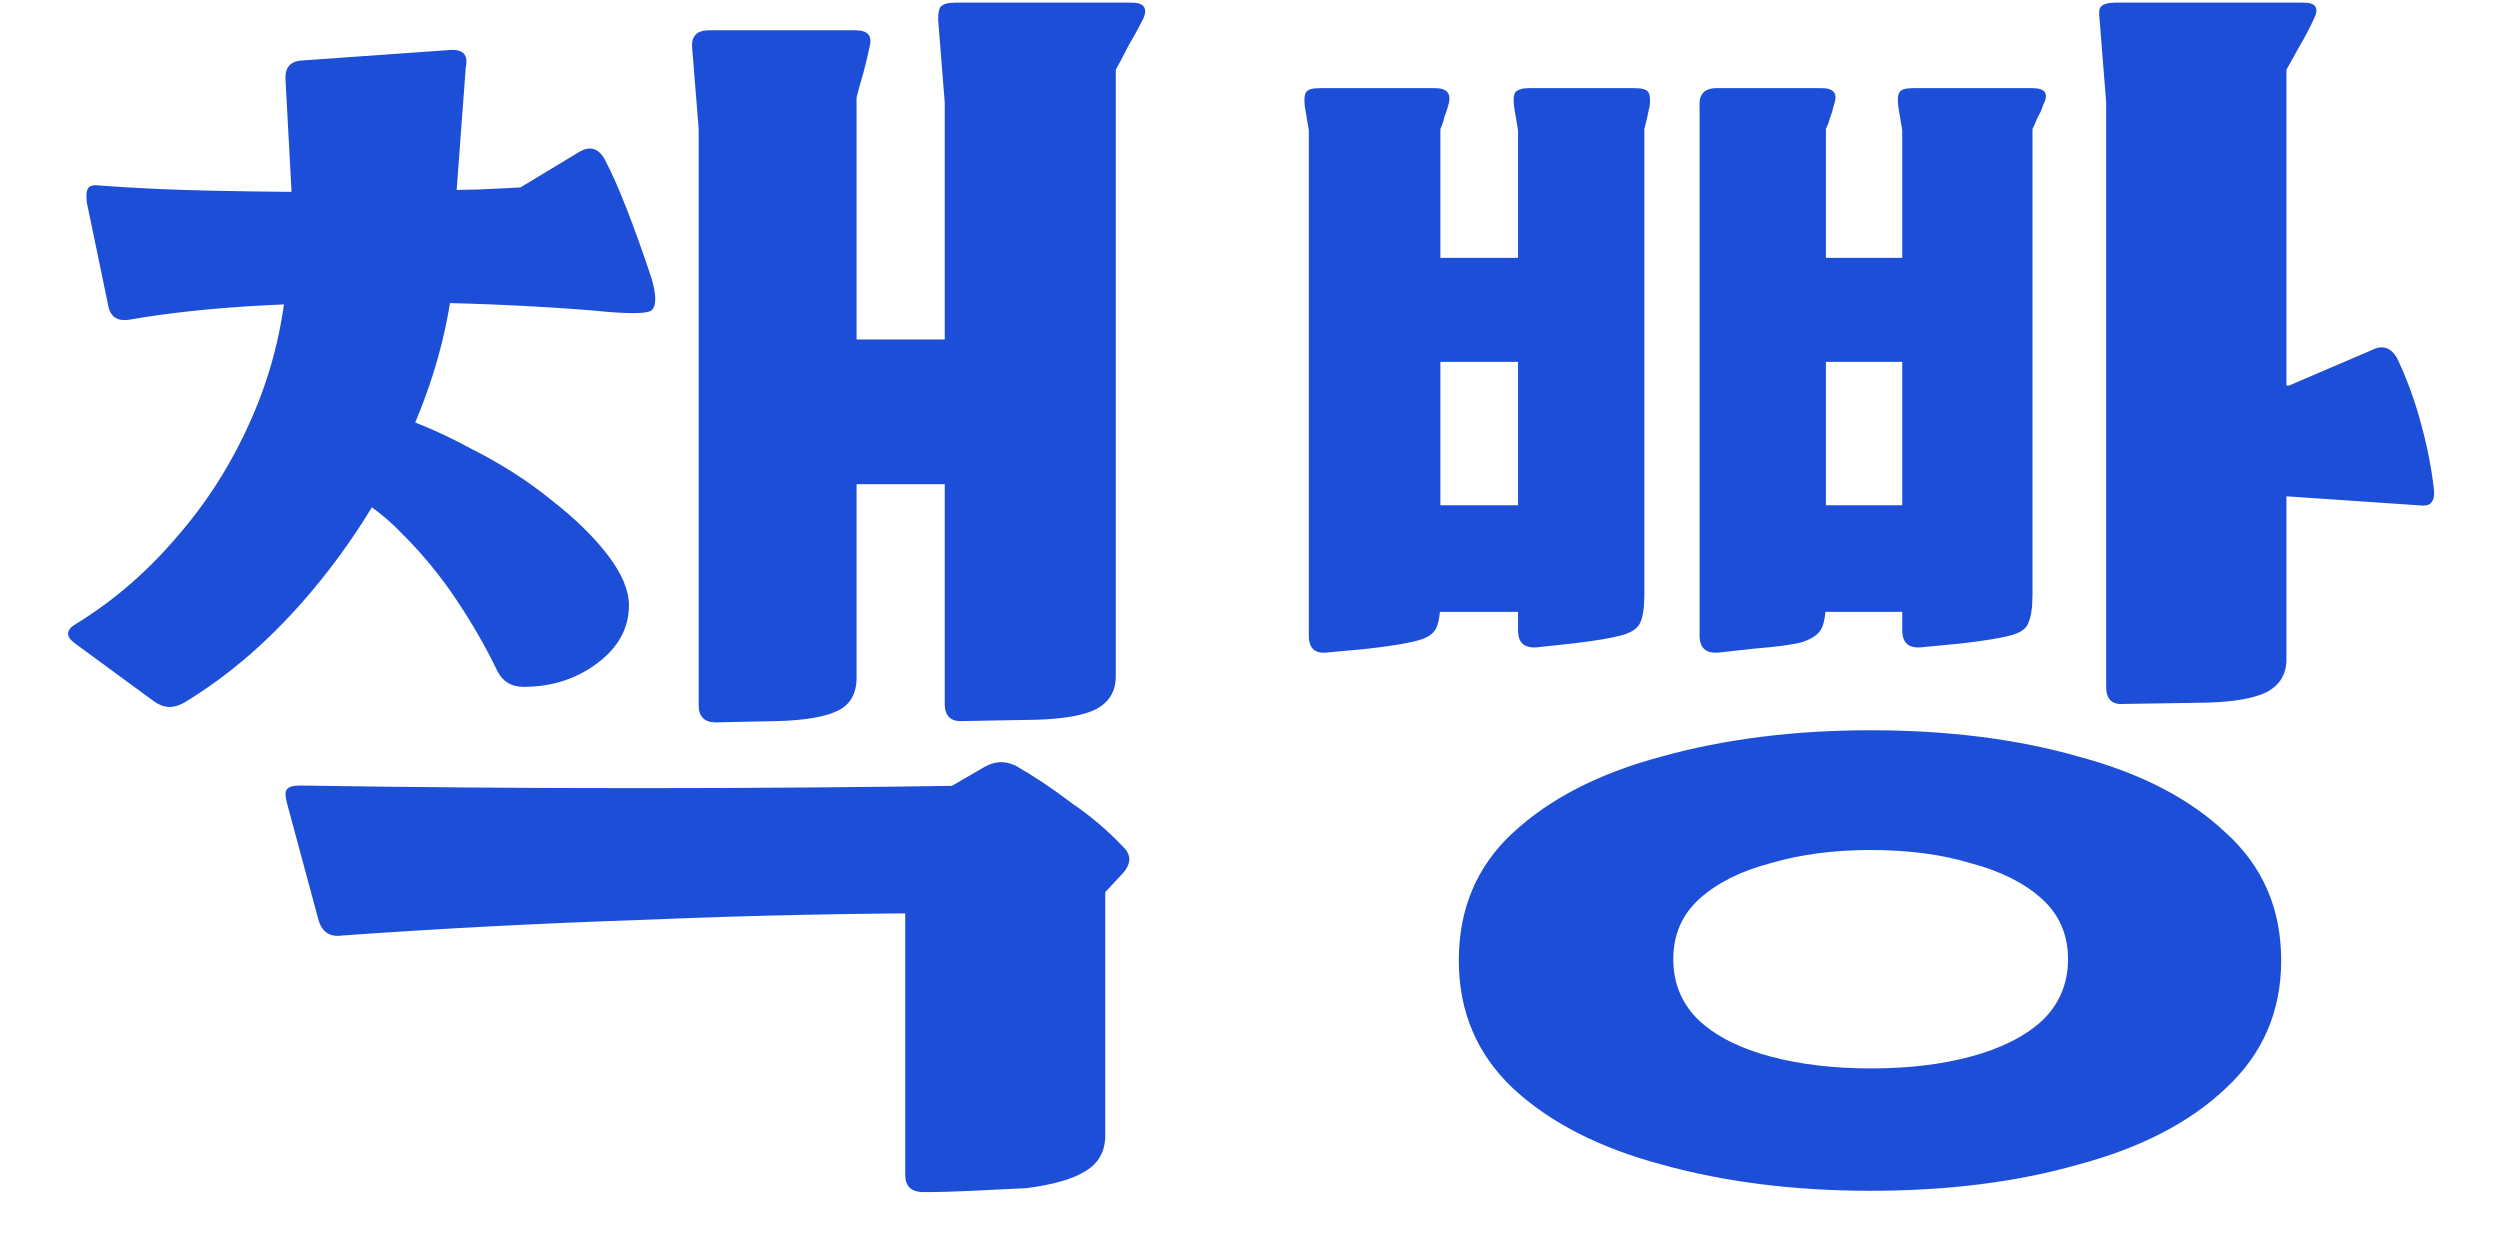 <svg width="38" height="19" viewBox="0 0 38 19" fill="none" xmlns="http://www.w3.org/2000/svg">
    <path d="M2.8 10.68C2.64 10.773 2.487 10.767 2.34 10.66L1.14 9.78C0.993 9.673 1 9.573 1.16 9.48C1.747 9.12 2.273 8.66 2.74 8.1C3.22 7.54 3.607 6.9 3.9 6.18C4.193 5.46 4.353 4.693 4.38 3.88H6.92C6.867 4.773 6.647 5.66 6.26 6.54C5.873 7.42 5.373 8.227 4.76 8.96C4.16 9.68 3.507 10.253 2.8 10.68ZM7.96 10.44C7.773 10.44 7.64 10.36 7.56 10.2C7.387 9.84 7.18 9.48 6.94 9.12C6.7 8.76 6.427 8.427 6.12 8.12C5.827 7.813 5.487 7.567 5.1 7.38L5.8 6.24C6.267 6.387 6.72 6.58 7.16 6.82C7.613 7.047 8.02 7.307 8.38 7.6C8.74 7.88 9.027 8.16 9.24 8.44C9.453 8.72 9.56 8.973 9.56 9.2C9.56 9.547 9.4 9.84 9.08 10.08C8.76 10.32 8.387 10.44 7.96 10.44ZM1.96 4.86C1.773 4.887 1.667 4.807 1.64 4.62L1.32 3.08C1.307 2.973 1.313 2.9 1.34 2.86C1.367 2.82 1.427 2.807 1.52 2.82C2.04 2.86 2.627 2.887 3.28 2.9C3.947 2.913 4.627 2.92 5.32 2.92C6.013 2.907 6.667 2.893 7.28 2.88C7.907 2.853 8.44 2.82 8.88 2.78L7.66 3L8.82 2.3C8.967 2.22 9.087 2.253 9.18 2.4C9.287 2.6 9.4 2.853 9.52 3.16C9.64 3.467 9.767 3.82 9.9 4.22C9.98 4.487 9.98 4.653 9.9 4.72C9.82 4.773 9.527 4.773 9.02 4.72C8.18 4.653 7.333 4.613 6.48 4.6C5.627 4.587 4.813 4.6 4.04 4.64C3.267 4.68 2.573 4.753 1.96 4.86ZM4.34 1.22C4.327 1.033 4.407 0.933 4.58 0.92L6.84 0.76C7.04 0.747 7.12 0.833 7.08 1.02L6.9 3.44H4.46L4.34 1.22ZM12.06 7.36V5.16H15.46V7.36H12.06ZM14.64 10.96C14.453 10.973 14.36 10.887 14.36 10.7V1.56L14.26 0.3C14.26 0.193 14.273 0.127 14.3 0.1C14.34 0.06 14.413 0.04 14.52 0.04H17.2C17.387 0.04 17.447 0.12 17.38 0.28C17.313 0.413 17.24 0.547 17.16 0.68C17.093 0.813 17.027 0.94 16.96 1.06V10.28C16.96 10.507 16.86 10.673 16.66 10.78C16.473 10.873 16.173 10.927 15.76 10.94L14.64 10.96ZM10.88 10.98C10.707 10.98 10.62 10.893 10.62 10.72V1.96L10.52 0.72C10.507 0.547 10.593 0.46 10.78 0.46H13C13.187 0.46 13.26 0.54 13.22 0.7C13.193 0.833 13.16 0.973 13.12 1.12C13.08 1.253 13.047 1.373 13.02 1.48V10.3C13.02 10.54 12.927 10.707 12.74 10.8C12.553 10.893 12.253 10.947 11.84 10.96L10.88 10.98ZM5.2 14.22C5.013 14.247 4.893 14.167 4.84 13.98L4.36 12.2C4.333 12.093 4.333 12.027 4.36 12C4.387 11.96 4.453 11.94 4.56 11.94C6.293 11.967 8.007 11.98 9.7 11.98C11.393 11.98 13.107 11.967 14.84 11.94L14.68 13.88C13.04 13.88 11.42 13.913 9.82 13.98C8.233 14.033 6.693 14.113 5.2 14.22ZM14.04 18.12C13.853 18.12 13.76 18.033 13.76 17.86V13.36L14.34 12.02L14.96 11.66C15.12 11.567 15.28 11.56 15.44 11.64C15.72 11.8 16 11.987 16.28 12.2C16.573 12.4 16.833 12.62 17.06 12.86C17.193 12.98 17.2 13.113 17.08 13.26L16.8 13.56V17.26C16.8 17.5 16.7 17.68 16.5 17.8C16.313 17.92 16.013 18.007 15.6 18.06C15.333 18.073 15.06 18.087 14.78 18.1C14.513 18.113 14.267 18.12 14.04 18.12ZM29.194 9.84C29.007 9.853 28.914 9.767 28.914 9.58V1.98L28.854 1.62C28.84 1.513 28.847 1.44 28.874 1.4C28.9 1.36 28.967 1.34 29.074 1.34H30.894C31.094 1.34 31.147 1.427 31.054 1.6C31.04 1.653 31.014 1.713 30.974 1.78C30.947 1.847 30.92 1.907 30.894 1.96V9.04C30.894 9.227 30.874 9.367 30.834 9.46C30.807 9.553 30.714 9.62 30.554 9.66C30.407 9.7 30.16 9.74 29.814 9.78L29.194 9.84ZM20.974 9.3V7.68H24.374V9.3H20.974ZM20.154 9.92C19.98 9.933 19.894 9.847 19.894 9.66V1.98L19.834 1.62C19.82 1.513 19.827 1.44 19.854 1.4C19.88 1.36 19.947 1.34 20.054 1.34H21.814C22 1.34 22.067 1.427 22.014 1.6C22 1.653 21.98 1.713 21.954 1.78C21.94 1.847 21.92 1.907 21.894 1.96V9.12C21.894 9.307 21.874 9.447 21.834 9.54C21.794 9.633 21.694 9.7 21.534 9.74C21.387 9.78 21.14 9.82 20.794 9.86L20.154 9.92ZM26.794 9.3L26.814 7.68H30.274V9.3H26.794ZM23.354 9.84C23.167 9.853 23.074 9.767 23.074 9.58V1.98L23.014 1.62C23 1.513 23.007 1.44 23.034 1.4C23.074 1.36 23.14 1.34 23.234 1.34H24.854C24.96 1.34 25.027 1.36 25.054 1.4C25.08 1.44 25.087 1.513 25.074 1.62C25.06 1.673 25.047 1.733 25.034 1.8C25.02 1.853 25.007 1.907 24.994 1.96V9.04C24.994 9.227 24.974 9.367 24.934 9.46C24.894 9.553 24.794 9.62 24.634 9.66C24.487 9.7 24.247 9.74 23.914 9.78L23.354 9.84ZM20.974 5.5V3.92H24.374V5.5H20.974ZM26.114 9.92C25.927 9.933 25.834 9.847 25.834 9.66V1.98V1.62C25.82 1.433 25.907 1.34 26.094 1.34H27.694C27.88 1.34 27.94 1.427 27.874 1.6C27.86 1.667 27.84 1.733 27.814 1.8C27.8 1.853 27.78 1.907 27.754 1.96V9.12C27.754 9.307 27.734 9.447 27.694 9.54C27.654 9.633 27.554 9.707 27.394 9.76C27.247 9.8 27 9.833 26.654 9.86L26.114 9.92ZM26.814 5.5V3.92H30.274V5.5H26.814ZM32.274 10.7C32.1 10.713 32.014 10.627 32.014 10.44V1.56L31.914 0.3C31.9 0.193 31.907 0.127 31.934 0.1C31.974 0.06 32.047 0.04 32.154 0.04H35.014C35.2 0.04 35.254 0.12 35.174 0.28C35.107 0.427 35.034 0.567 34.954 0.7C34.887 0.82 34.82 0.94 34.754 1.06V10.02C34.754 10.247 34.654 10.413 34.454 10.52C34.267 10.613 33.967 10.667 33.554 10.68L32.274 10.7ZM33.814 7.48V5.86H34.794L36.054 5.32C36.214 5.24 36.34 5.28 36.434 5.44C36.58 5.747 36.7 6.073 36.794 6.42C36.887 6.753 36.954 7.087 36.994 7.42C37.007 7.527 36.994 7.6 36.954 7.64C36.927 7.68 36.86 7.693 36.754 7.68L33.814 7.48ZM28.434 18.1C27.274 18.1 26.214 17.967 25.254 17.7C24.307 17.447 23.554 17.06 22.994 16.54C22.447 16.02 22.174 15.373 22.174 14.6C22.174 13.813 22.447 13.167 22.994 12.66C23.554 12.14 24.307 11.753 25.254 11.5C26.214 11.233 27.274 11.1 28.434 11.1C29.607 11.1 30.66 11.233 31.594 11.5C32.54 11.753 33.287 12.14 33.834 12.66C34.394 13.167 34.674 13.813 34.674 14.6C34.674 15.373 34.394 16.02 33.834 16.54C33.287 17.06 32.54 17.447 31.594 17.7C30.66 17.967 29.607 18.1 28.434 18.1ZM28.434 16.24C29.007 16.24 29.514 16.18 29.954 16.06C30.407 15.94 30.767 15.76 31.034 15.52C31.3 15.267 31.434 14.953 31.434 14.58C31.434 14.207 31.3 13.9 31.034 13.66C30.767 13.42 30.407 13.24 29.954 13.12C29.514 12.987 29.007 12.92 28.434 12.92C27.874 12.92 27.367 12.987 26.914 13.12C26.46 13.24 26.1 13.42 25.834 13.66C25.567 13.9 25.434 14.207 25.434 14.58C25.434 14.953 25.567 15.267 25.834 15.52C26.1 15.76 26.46 15.94 26.914 16.06C27.367 16.18 27.874 16.24 28.434 16.24Z" fill="#1D4ED8"/>
</svg>